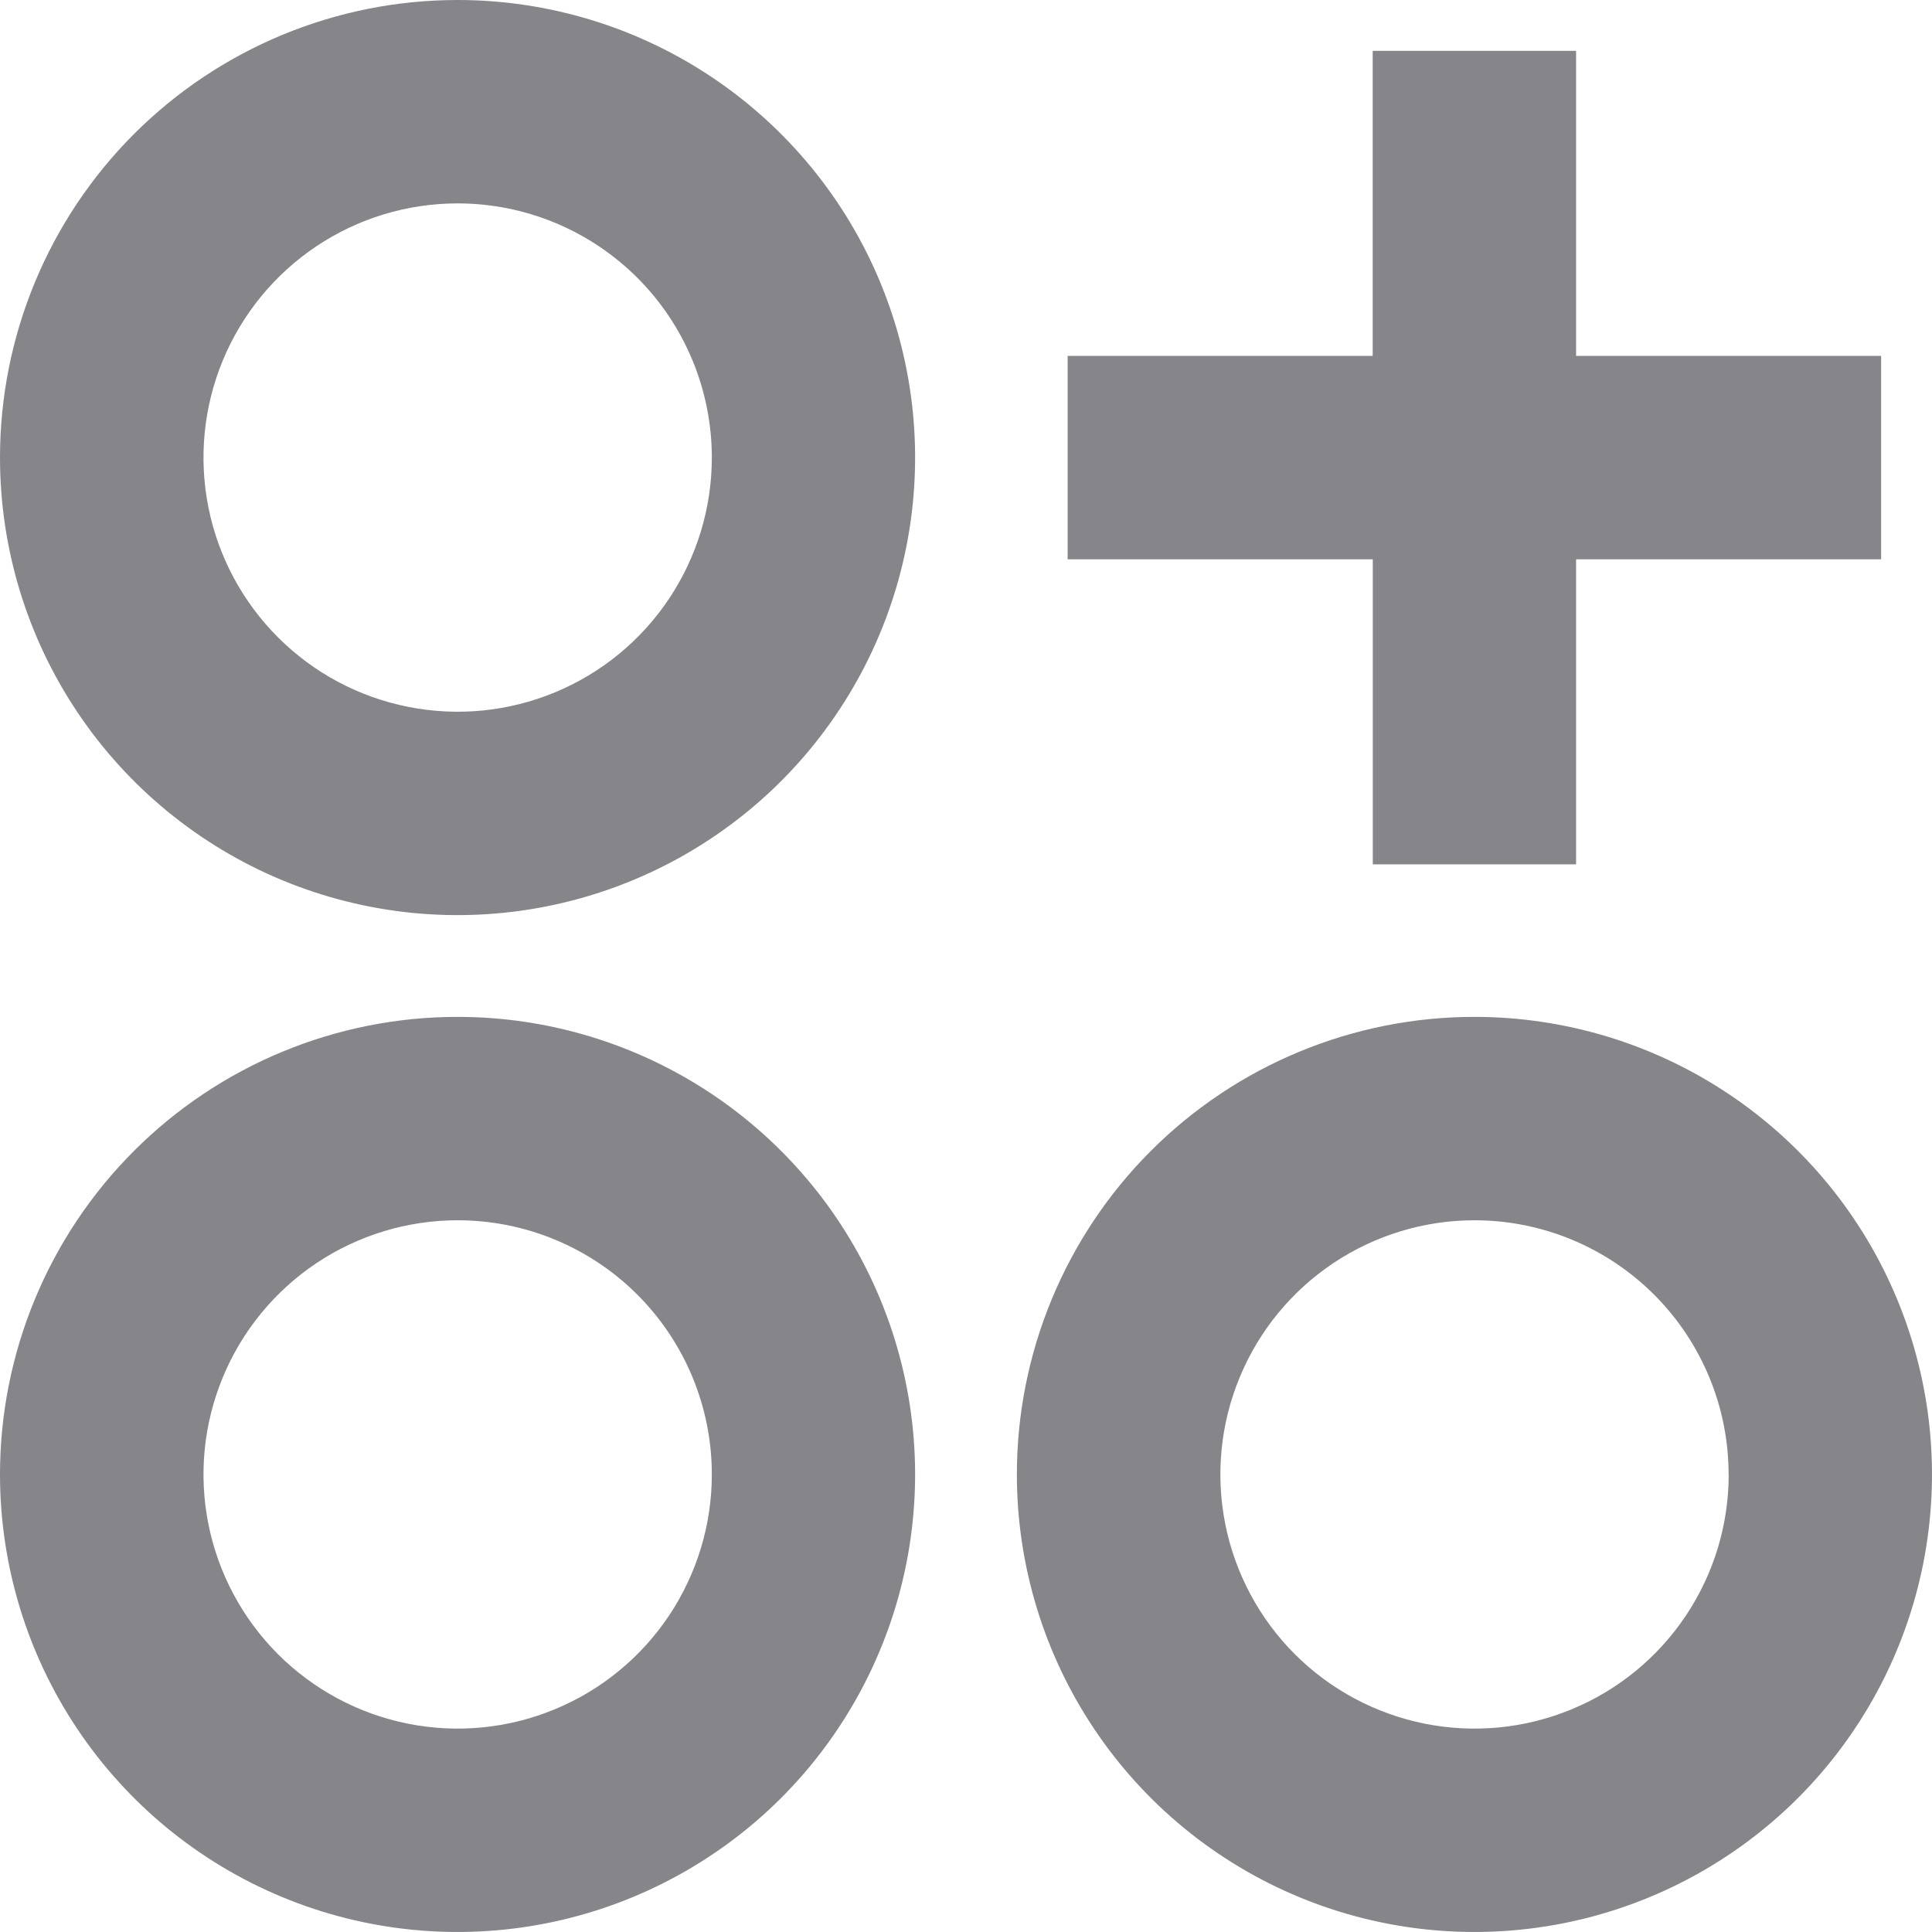 <svg width="36" height="36" viewBox="0 0 36 36" fill="none" xmlns="http://www.w3.org/2000/svg">
<path d="M0 8.526C0 10.212 0.5 11.861 1.437 13.263C2.374 14.665 3.705 15.758 5.263 16.403C6.821 17.048 8.535 17.217 10.189 16.888C11.843 16.559 13.362 15.747 14.555 14.555C15.747 13.362 16.559 11.843 16.888 10.189C17.217 8.535 17.048 6.821 16.403 5.263C15.758 3.705 14.665 2.374 13.263 1.437C11.861 0.5 10.212 0 8.526 0C6.265 0 4.096 0.898 2.497 2.497C0.898 4.096 0 6.265 0 8.526ZM0 27.474C0 29.16 0.5 30.809 1.437 32.211C2.374 33.613 3.705 34.706 5.263 35.351C6.821 35.996 8.535 36.165 10.189 35.836C11.843 35.507 13.362 34.695 14.555 33.503C15.747 32.31 16.559 30.791 16.888 29.137C17.217 27.483 17.048 25.769 16.403 24.211C15.758 22.653 14.665 21.322 13.263 20.385C11.861 19.448 10.212 18.948 8.526 18.948C6.265 18.948 4.096 19.846 2.497 21.445C0.898 23.044 0 25.213 0 27.474ZM18.948 27.474C18.948 29.16 19.448 30.809 20.385 32.211C21.322 33.613 22.653 34.706 24.211 35.351C25.769 35.996 27.483 36.165 29.137 35.836C30.791 35.507 32.31 34.695 33.503 33.503C34.695 32.31 35.507 30.791 35.836 29.137C36.165 27.483 35.996 25.769 35.351 24.211C34.706 22.653 33.613 21.322 32.211 20.385C30.809 19.448 29.16 18.948 27.474 18.948C25.213 18.948 23.044 19.846 21.445 21.445C19.846 23.044 18.948 25.213 18.948 27.474ZM13.264 8.526C13.264 9.463 12.986 10.378 12.466 11.157C11.946 11.936 11.206 12.543 10.341 12.901C9.476 13.26 8.523 13.354 7.605 13.171C6.686 12.989 5.842 12.538 5.18 11.876C4.517 11.213 4.066 10.37 3.883 9.451C3.7 8.533 3.794 7.58 4.152 6.715C4.51 5.85 5.117 5.11 5.895 4.589C6.674 4.068 7.589 3.79 8.526 3.79C9.148 3.79 9.764 3.912 10.339 4.15C10.914 4.388 11.436 4.737 11.876 5.176C12.316 5.616 12.665 6.138 12.903 6.713C13.141 7.288 13.264 7.904 13.264 8.526ZM13.264 27.474C13.264 28.411 12.986 29.326 12.466 30.105C11.945 30.884 11.206 31.491 10.34 31.849C9.475 32.208 8.523 32.302 7.604 32.119C6.685 31.936 5.841 31.485 5.179 30.823C4.517 30.16 4.066 29.317 3.883 28.398C3.7 27.479 3.794 26.527 4.153 25.662C4.511 24.796 5.118 24.057 5.897 23.536C6.676 23.016 7.591 22.738 8.528 22.738C9.784 22.738 10.989 23.237 11.877 24.125C12.765 25.013 13.264 26.218 13.264 27.474ZM32.212 27.474C32.212 28.411 31.934 29.326 31.414 30.105C30.893 30.884 30.154 31.491 29.288 31.849C28.423 32.208 27.471 32.302 26.552 32.119C25.633 31.936 24.79 31.485 24.127 30.823C23.465 30.16 23.014 29.317 22.831 28.398C22.648 27.479 22.742 26.527 23.101 25.662C23.459 24.796 24.066 24.057 24.845 23.536C25.624 23.016 26.539 22.738 27.476 22.738C28.732 22.738 29.936 23.238 30.824 24.126C31.711 25.014 32.21 26.218 32.21 27.474H32.212ZM25.58 16.106V10.422H19.894V6.632H25.578V0.948H29.368V6.632H35.052V10.422H29.368V16.106H25.58Z" fill="#86858A"/>
</svg>
